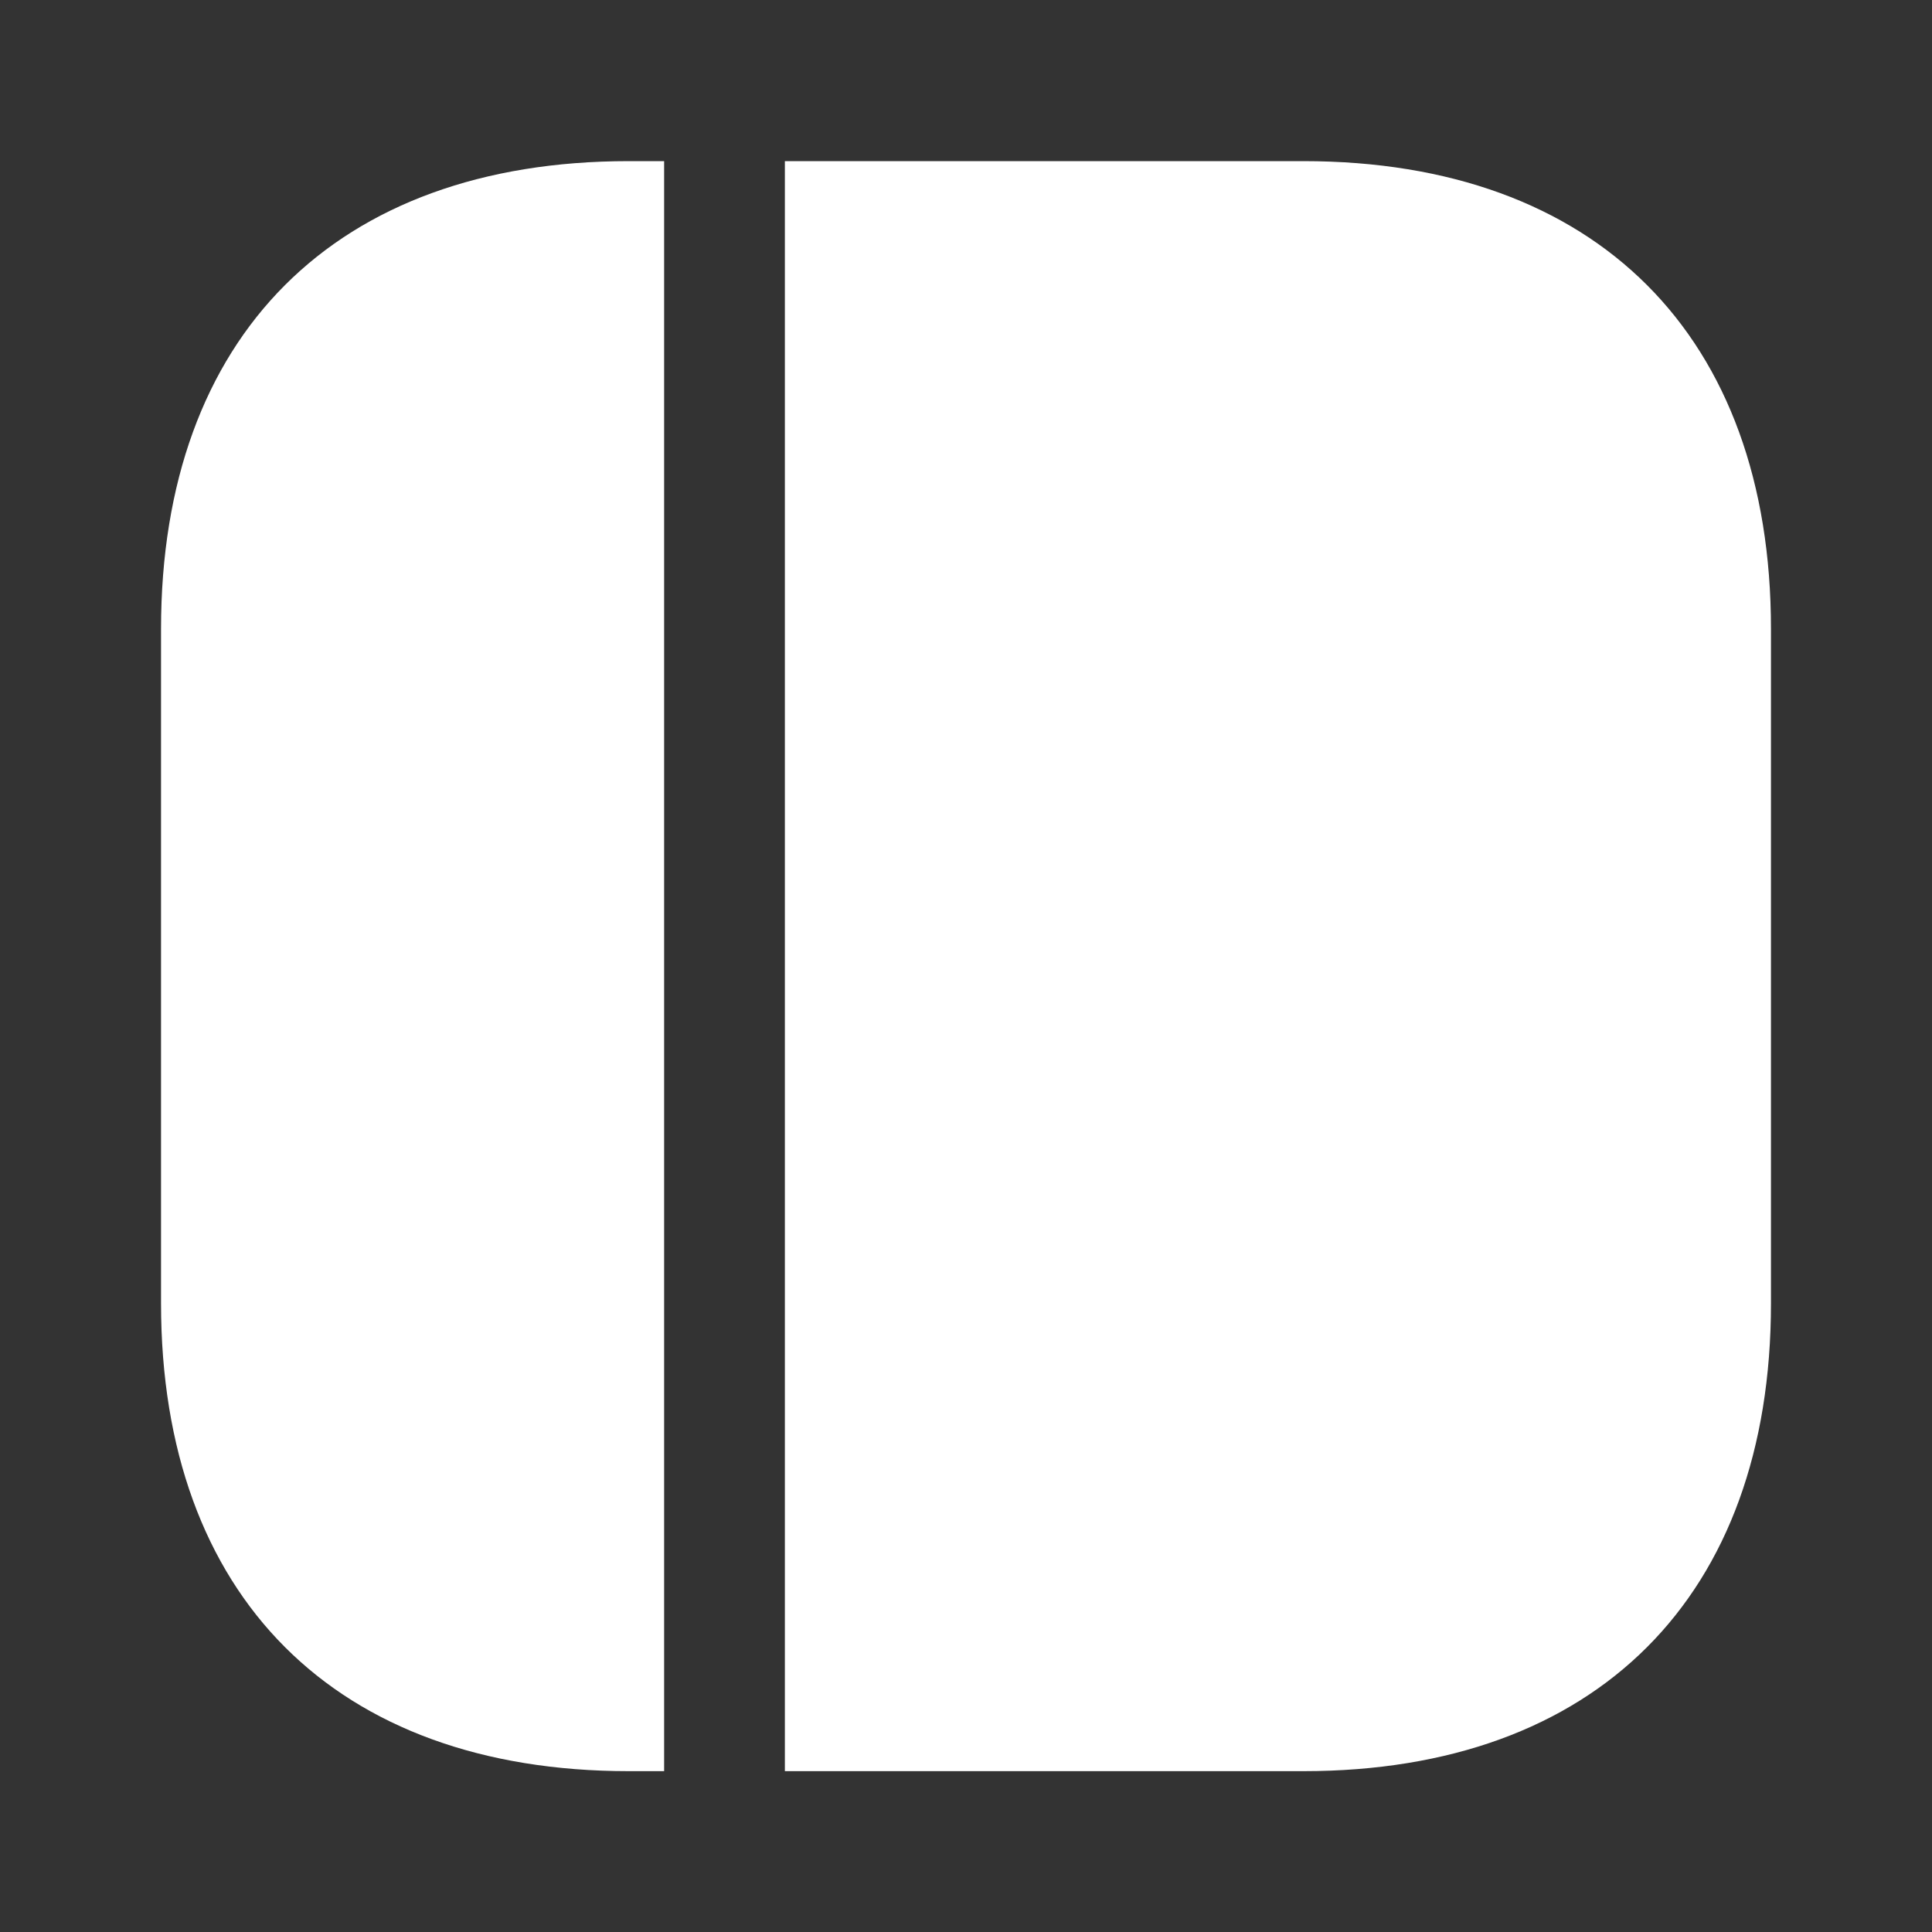 <svg width="20" height="20" viewBox="0 0 20 20" fill="none" xmlns="http://www.w3.org/2000/svg">
<rect x="0" y="0" width="20" height="20" fill="#333333" stroke="none"/>
<path d="M18.333 6.51V13.493C18.333 16.526 16.525 18.335 13.492 18.335H8.125V1.668H13.492C16.525 1.668 18.333 3.476 18.333 6.51Z" fill="white"/>
<path d="M6.875 1.668V18.335H6.509C3.475 18.335 1.667 16.526 1.667 13.493V6.51C1.667 3.476 3.475 1.668 6.509 1.668H6.875Z" fill="white"/>
</svg>

